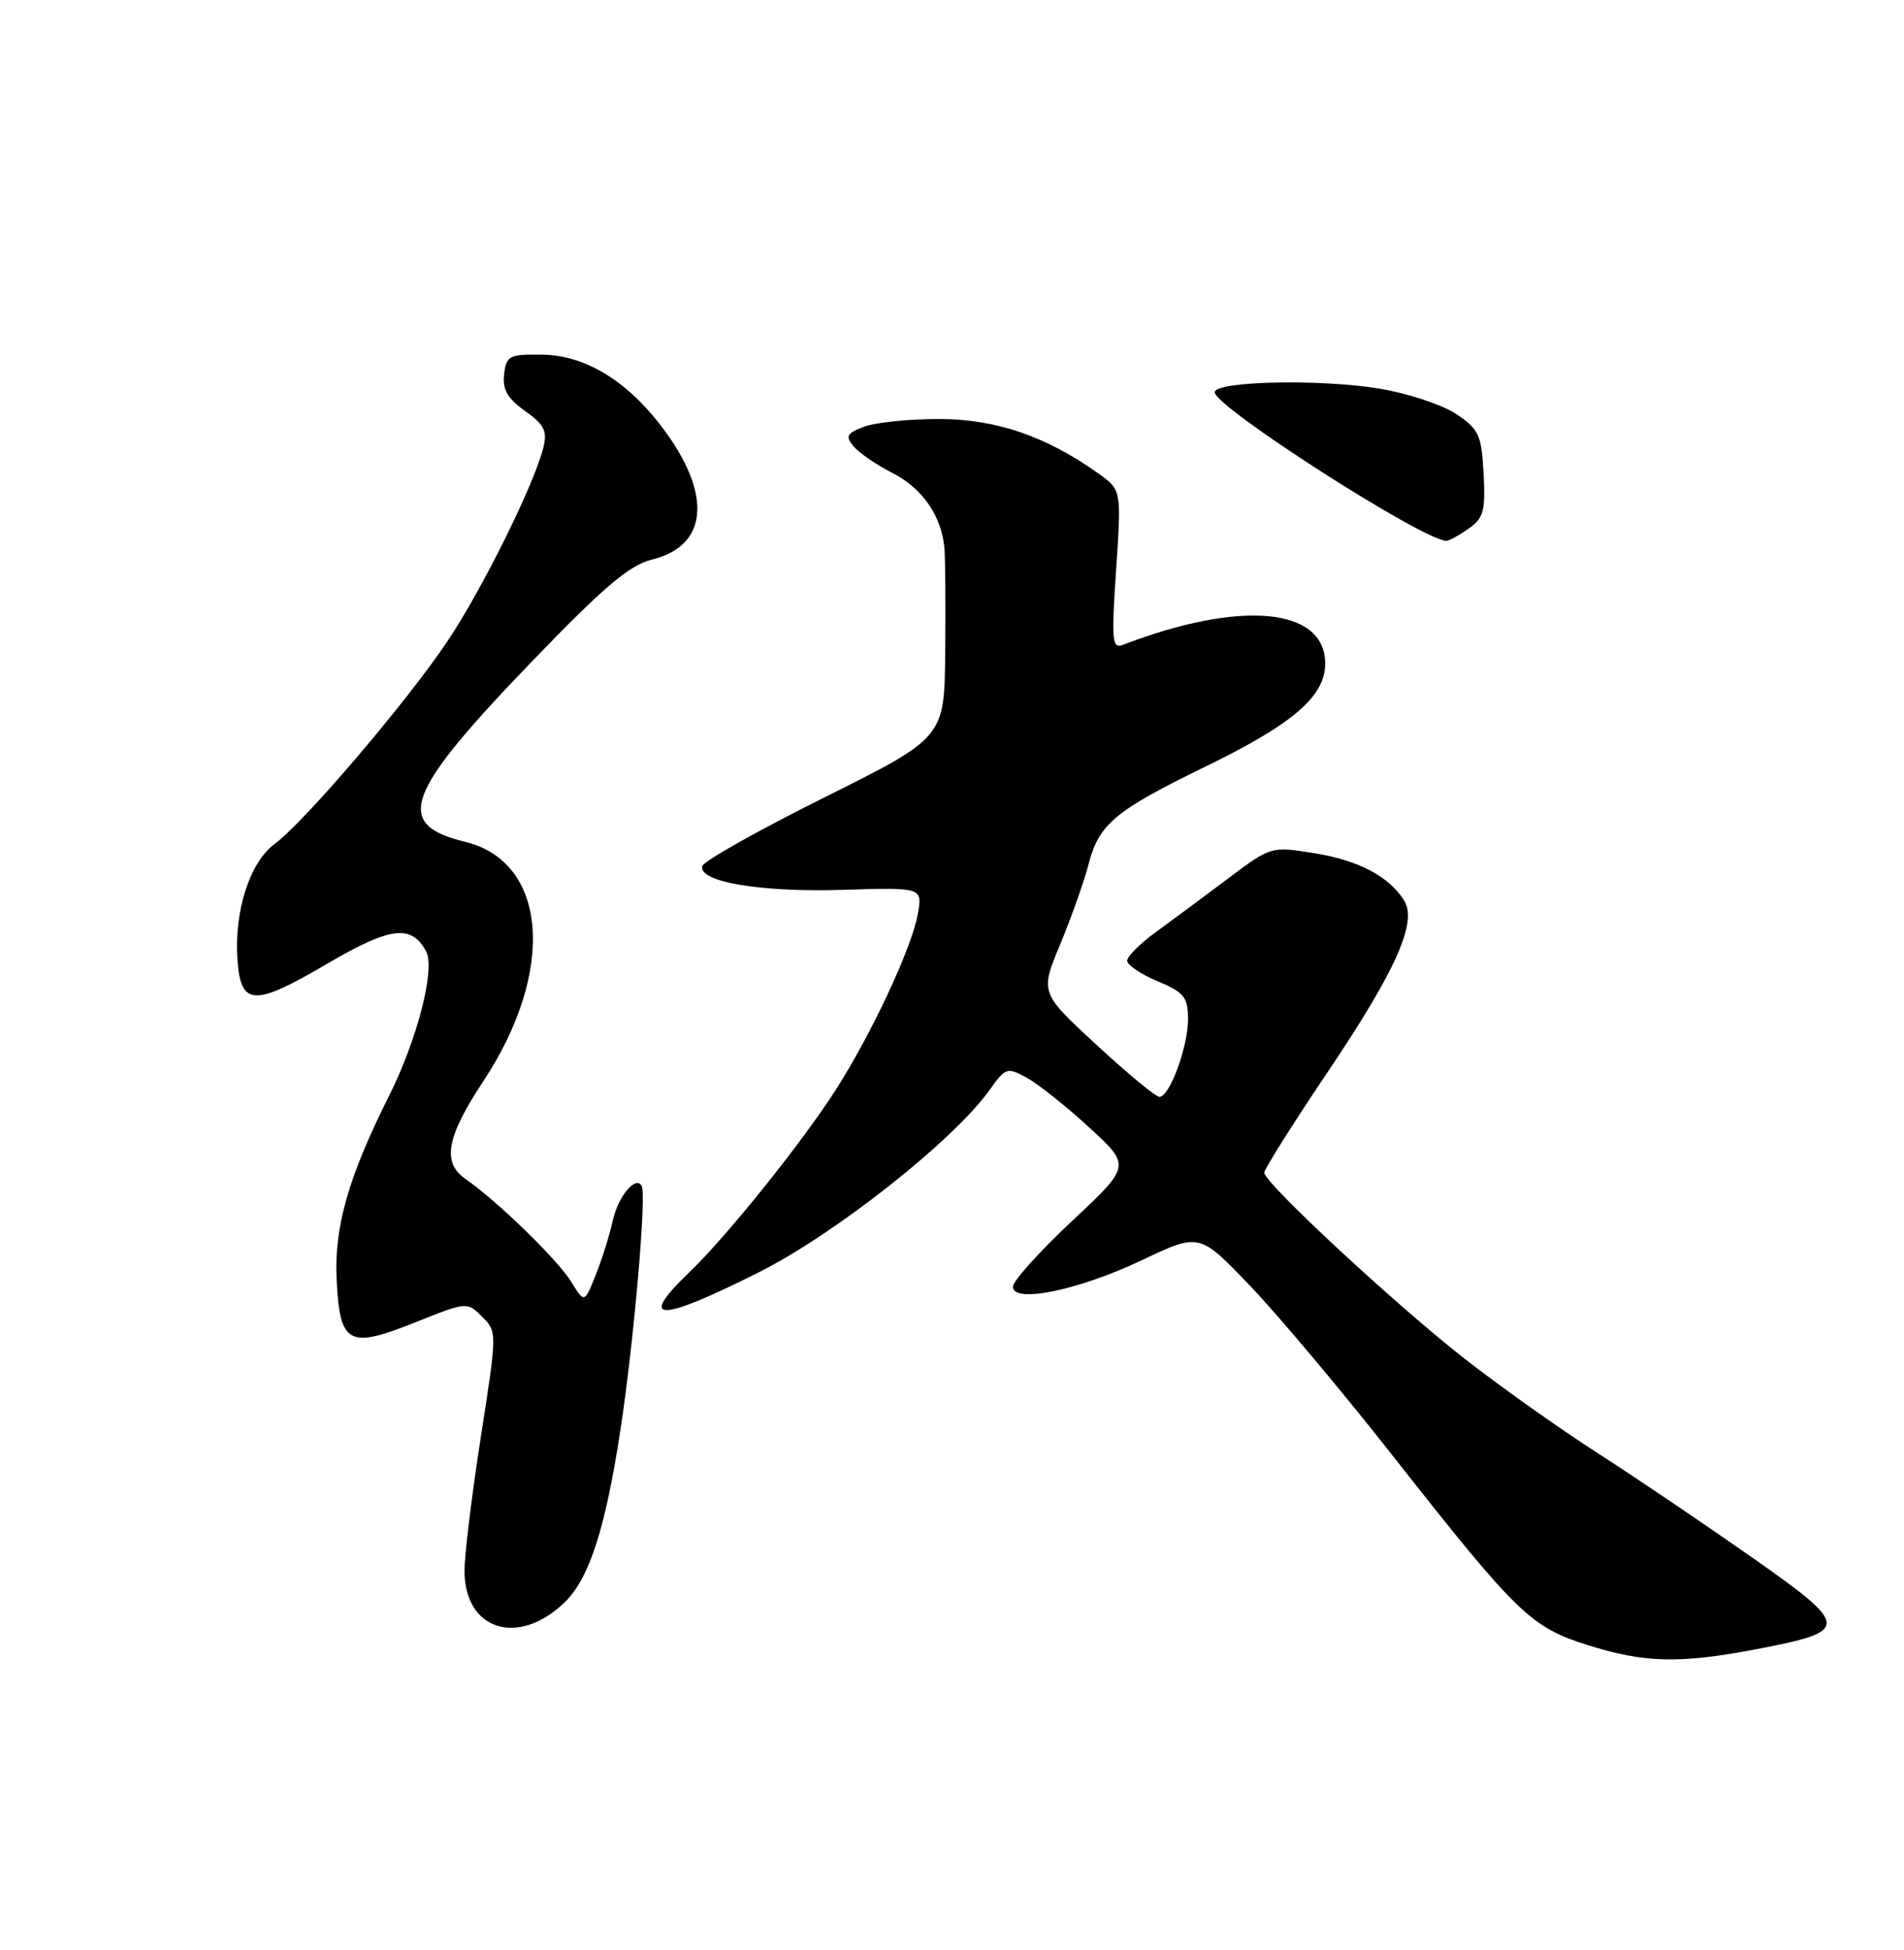<?xml version="1.0" encoding="UTF-8" standalone="no"?>
<!DOCTYPE svg PUBLIC "-//W3C//DTD SVG 1.1//EN" "http://www.w3.org/Graphics/SVG/1.1/DTD/svg11.dtd" >
<svg xmlns="http://www.w3.org/2000/svg" xmlns:xlink="http://www.w3.org/1999/xlink" version="1.1" viewBox="0 0 250 256">
 <g >
 <path fill="currentColor"
d=" M 230.62 216.51 C 243.04 214.13 243.01 213.56 229.93 204.38 C 223.75 200.05 214.66 193.90 209.72 190.73 C 204.78 187.56 196.96 182.01 192.34 178.40 C 183.25 171.30 166.00 155.29 166.00 153.95 C 166.00 153.49 169.81 147.44 174.48 140.51 C 183.35 127.30 186.13 121.02 184.36 118.21 C 182.37 115.06 178.41 112.96 172.69 112.03 C 166.89 111.09 166.89 111.09 161.20 115.37 C 158.06 117.73 153.81 120.88 151.75 122.38 C 149.69 123.88 148.00 125.56 148.00 126.13 C 148.00 126.69 149.80 127.90 151.99 128.82 C 155.49 130.29 155.98 130.90 155.99 133.78 C 156.00 137.43 153.58 144.00 152.23 144.00 C 151.75 144.00 148.03 140.92 143.96 137.16 C 136.56 130.33 136.56 130.33 139.23 123.91 C 140.69 120.39 142.36 115.67 142.94 113.43 C 144.28 108.21 146.41 106.42 158.12 100.72 C 169.77 95.06 174.00 91.43 174.00 87.12 C 174.00 79.75 162.91 78.72 147.46 84.65 C 146.01 85.21 145.92 84.20 146.55 74.79 C 147.25 64.32 147.25 64.32 144.21 62.15 C 137.34 57.26 130.79 55.02 123.32 55.01 C 119.36 55.00 114.93 55.46 113.46 56.02 C 111.18 56.88 110.97 57.26 112.07 58.59 C 112.78 59.45 115.07 61.02 117.16 62.08 C 121.13 64.10 123.64 67.75 124.01 72.00 C 124.12 73.38 124.17 79.52 124.11 85.67 C 124.00 96.83 124.00 96.83 108.28 104.67 C 99.64 108.97 92.41 113.04 92.22 113.69 C 91.62 115.77 99.84 117.16 110.70 116.82 C 121.13 116.50 121.13 116.50 120.51 120.00 C 119.73 124.42 114.42 135.78 109.69 143.15 C 105.25 150.07 95.44 162.29 90.59 166.95 C 83.61 173.64 86.41 173.67 99.62 167.04 C 109.68 161.99 125.22 149.71 129.94 143.09 C 132.03 140.15 132.24 140.08 134.81 141.48 C 136.29 142.29 139.97 145.22 143.00 148.00 C 148.50 153.05 148.50 153.05 140.75 160.31 C 136.49 164.30 133.00 168.18 133.00 168.92 C 133.00 171.17 141.63 169.39 150.00 165.41 C 157.50 161.85 157.50 161.85 164.19 168.86 C 167.88 172.72 176.31 182.76 182.93 191.19 C 199.19 211.86 200.98 213.60 208.37 215.94 C 215.87 218.32 220.52 218.44 230.62 216.51 Z  M 74.10 210.40 C 77.37 207.27 79.50 200.67 81.50 187.50 C 83.24 176.01 84.90 156.88 84.26 155.70 C 83.47 154.26 81.14 157.08 80.44 160.32 C 80.06 162.07 79.08 165.21 78.25 167.30 C 76.74 171.10 76.74 171.10 75.02 168.30 C 73.24 165.40 65.29 157.67 61.11 154.77 C 58.01 152.62 58.62 149.26 63.47 141.93 C 73.01 127.49 71.92 113.16 61.08 110.52 C 51.59 108.21 53.11 104.17 70.18 86.49 C 79.42 76.92 82.66 74.19 85.67 73.44 C 92.84 71.67 93.52 65.15 87.42 56.74 C 82.65 50.17 77.00 46.63 71.16 46.56 C 66.85 46.50 66.48 46.70 66.19 49.14 C 65.96 51.14 66.63 52.31 68.95 53.96 C 71.48 55.76 71.89 56.59 71.34 58.78 C 70.12 63.65 63.28 77.44 58.72 84.23 C 53.38 92.19 39.98 107.90 36.07 110.79 C 32.78 113.22 30.73 119.63 31.18 126.02 C 31.62 132.11 33.32 132.18 43.00 126.50 C 51.26 121.66 54.03 121.32 55.95 124.90 C 57.18 127.20 54.79 136.49 51.05 143.94 C 45.75 154.50 43.87 161.08 44.20 167.93 C 44.61 176.51 45.73 177.12 54.53 173.60 C 61.30 170.89 61.33 170.89 63.30 172.86 C 65.28 174.83 65.28 174.89 63.13 188.67 C 61.95 196.28 60.98 204.19 60.99 206.25 C 61.01 214.01 68.02 216.23 74.10 210.40 Z  M 192.82 69.41 C 194.80 68.03 195.06 67.09 194.80 62.19 C 194.53 57.10 194.19 56.36 191.23 54.37 C 189.43 53.16 184.93 51.66 181.23 51.04 C 173.47 49.73 159.50 50.02 159.50 51.50 C 159.50 53.43 186.91 71.00 189.92 71.00 C 190.27 71.00 191.58 70.28 192.82 69.41 Z "/>
</g>
</svg>